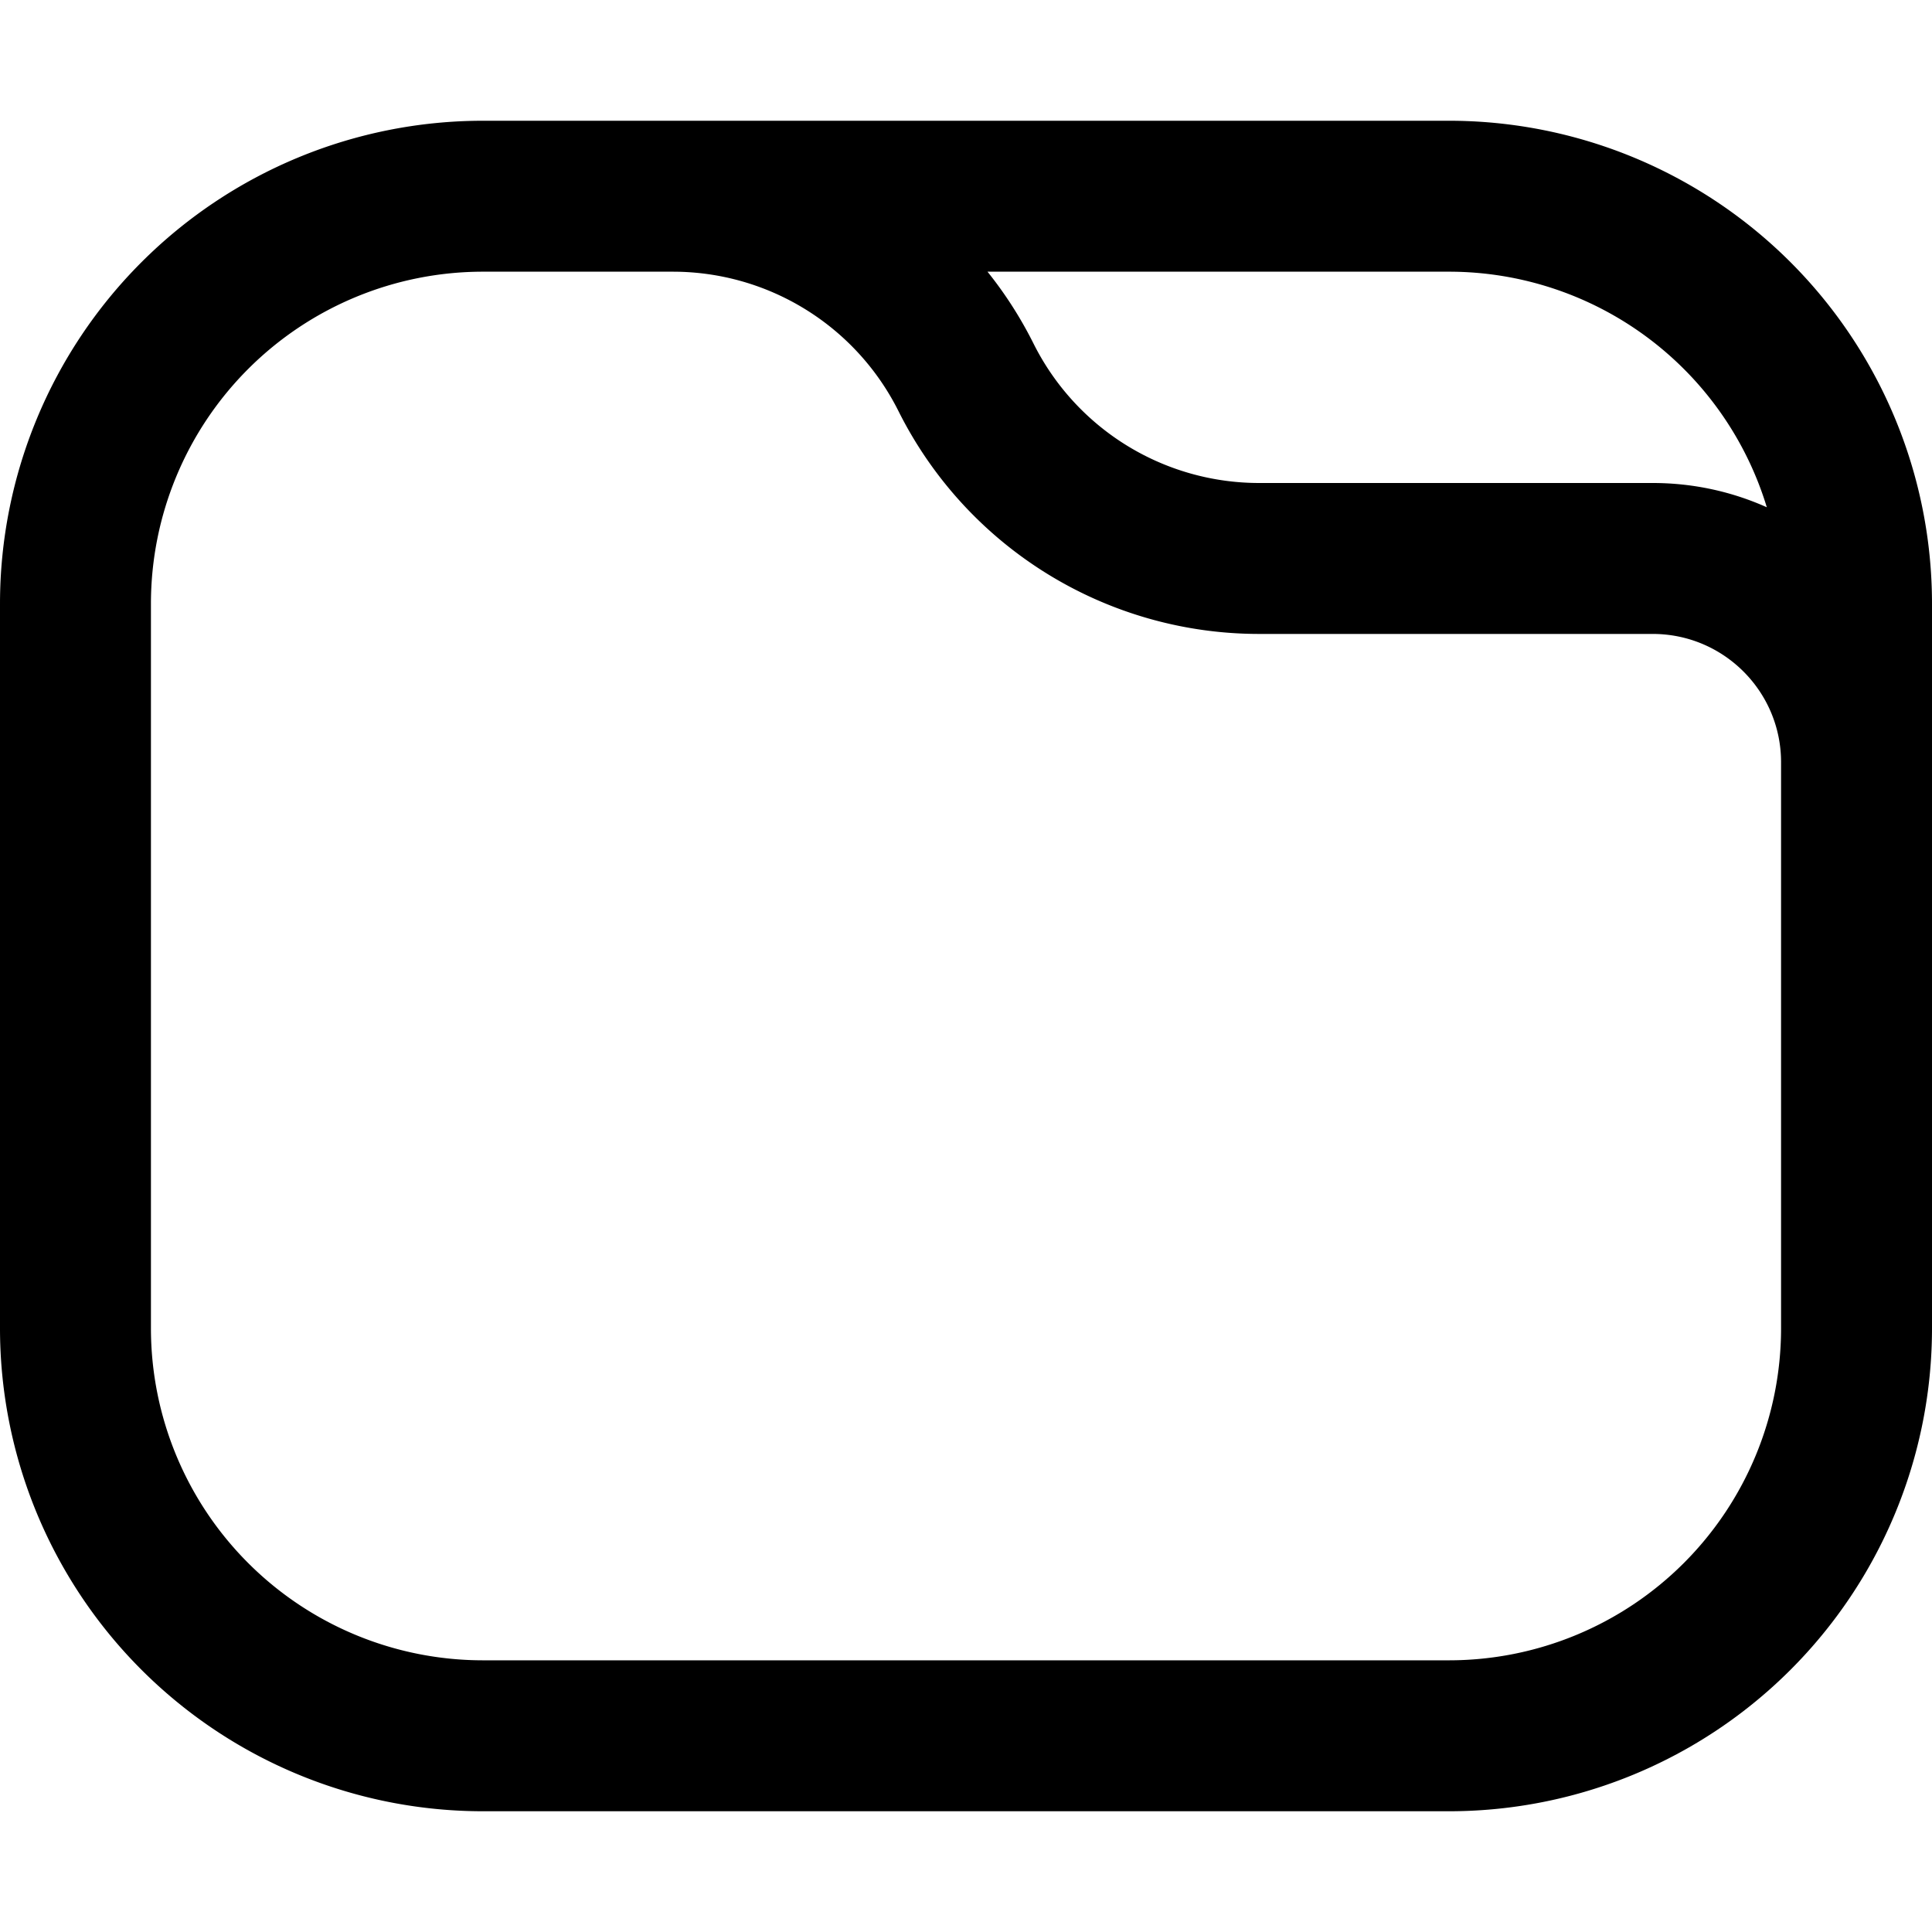 <svg fill="none" viewBox="0 0 16 16" xmlns="http://www.w3.org/2000/svg">
  <path fill="#000" fill-rule="evenodd" d="M4 1a4 4 0 0 0-4 4v6a4 4 0 0 0 4 4h8a4 4 0 0 0 4-4V5a4 4 0 0 0-4-4H4Zm0 1.25A2.75 2.75 0 0 0 1.25 5v6A2.75 2.75 0 0 0 4 13.75h8A2.75 2.75 0 0 0 14.75 11V6.312c0-.586-.476-1.062-1.063-1.062h-3.26a3.339 3.339 0 0 1-2.986-1.845A2.089 2.089 0 0 0 5.573 2.25H4Zm4.178 0c.146.182.274.381.381.595A2.089 2.089 0 0 0 10.427 4h3.26c.337 0 .657.072.945.201A2.751 2.751 0 0 0 12 2.25H8.178Z" clip-rule="evenodd"/>
</svg>
